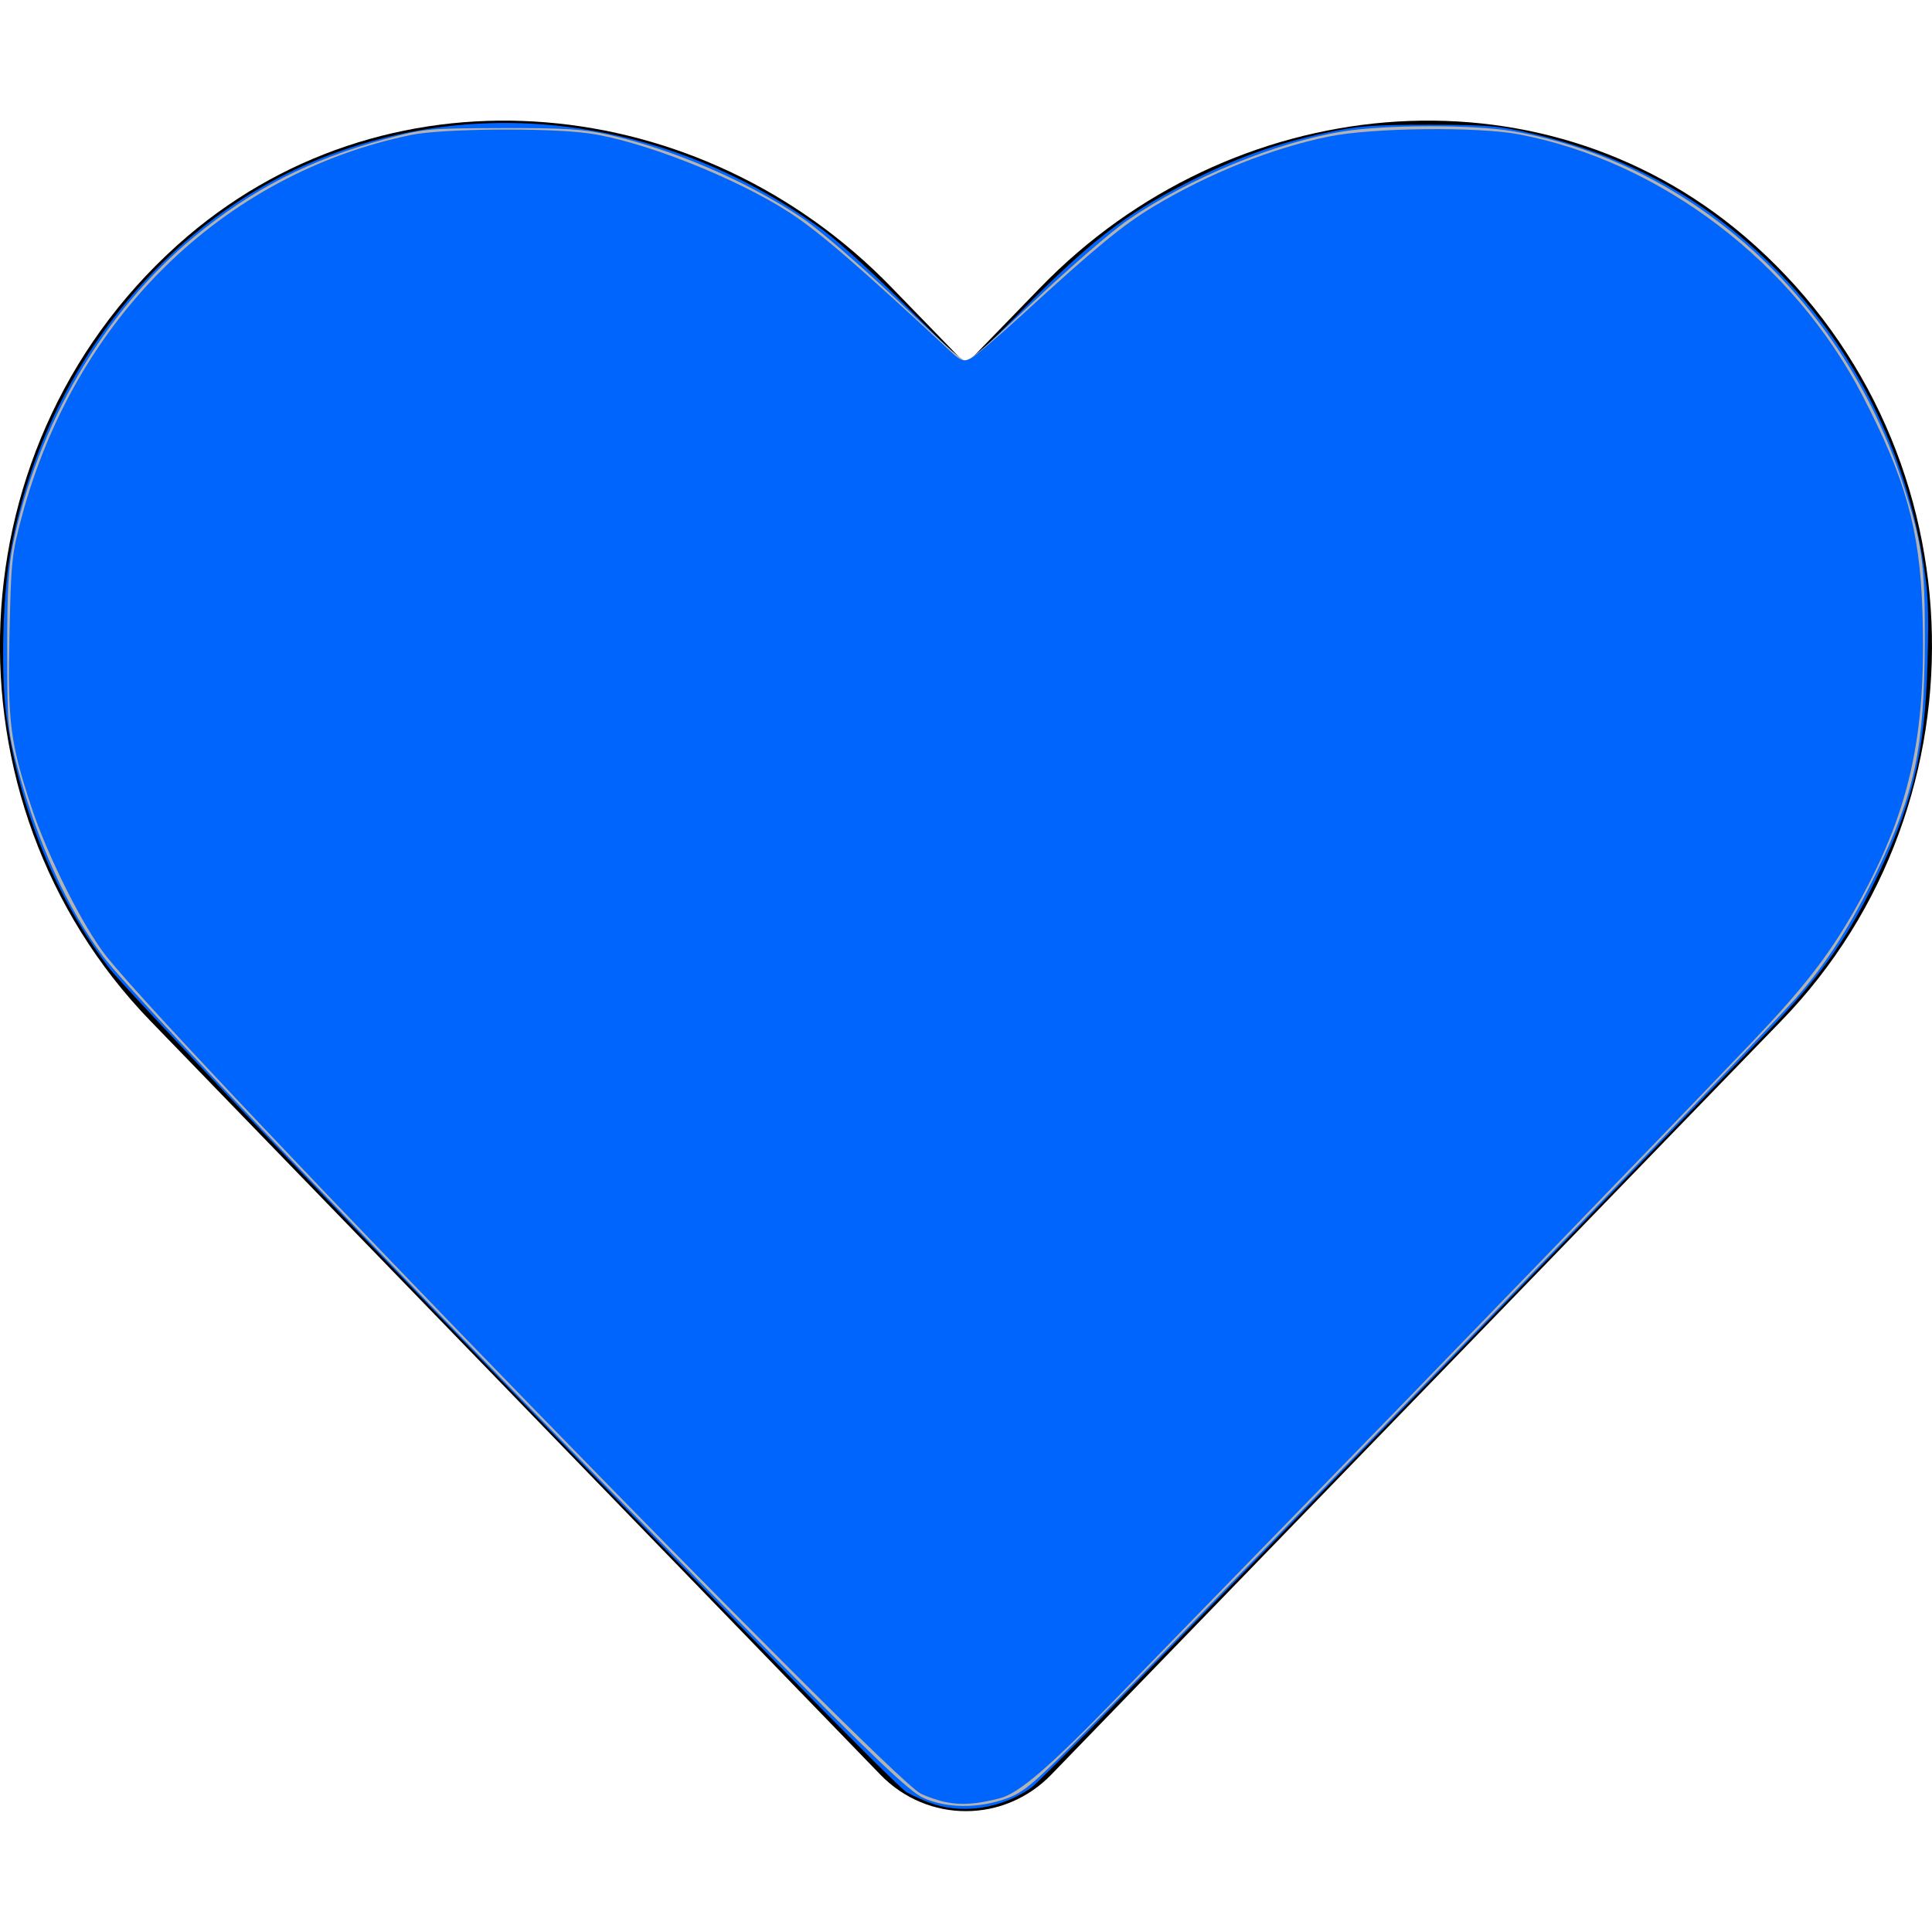 <?xml version="1.0" encoding="UTF-8" standalone="no"?>
<svg
   xmlns:dc="http://purl.org/dc/elements/1.1/"
   xmlns:cc="http://creativecommons.org/ns#"
   xmlns:rdf="http://www.w3.org/1999/02/22-rdf-syntax-ns#"
   xmlns:svg="http://www.w3.org/2000/svg"
   xmlns="http://www.w3.org/2000/svg"
   xmlns:sodipodi="http://sodipodi.sourceforge.net/DTD/sodipodi-0.dtd"
   xmlns:inkscape="http://www.inkscape.org/namespaces/inkscape"
   aria-hidden="true"
   focusable="false"
   data-prefix="fas"
   data-icon="heart"
   class="svg-inline--fa fa-heart fa-w-16"
   role="img"
   viewBox="0 0 512 512"
   version="1.1"
   id="svg22"
   sodipodi:docname="heart-solid.svg"
   inkscape:version="1.0.1 (3bc2e813f5, 2020-09-07)">
  <defs
     id="defs26" />
  <sodipodi:namedview
     pagecolor="#ffffff"
     bordercolor="#666666"
     borderopacity="1"
     objecttolerance="10"
     gridtolerance="10"
     guidetolerance="10"
     inkscape:pageopacity="0"
     inkscape:pageshadow="2"
     inkscape:window-width="1298"
     inkscape:window-height="745"
     id="namedview24"
     showgrid="false"
     inkscape:zoom="1.0917969"
     inkscape:cx="79.685152"
     inkscape:cy="256"
     inkscape:window-x="-8"
     inkscape:window-y="-8"
     inkscape:window-maximized="1"
     inkscape:current-layer="svg22" />
  <path
     fill="currentColor"
     d="M462.3 62.6C407.5 15.9 326 24.3 275.7 76.2L256 96.5l-19.7-20.3C186.1 24.3 104.5 15.9 49.7 62.6c-62.8 53.6-66.1 149.8-9.9 207.9l193.5 199.8c12.5 12.9 32.8 12.9 45.3 0l193.5-199.8c56.3-58.1 53-154.3-9.8-207.9z"
     id="path20" />
  <path
     style="fill:#0065fc;stroke-width:0.916;fill-opacity:1"
     d="m 247.67,478.188 c -2.063,-0.646 -5.395,-2.099 -7.406,-3.229 C 234.993,471.997 37.095,267.424 28.708,256.268 14.79,237.754 5.512,215.189 1.859,190.97 0.205,180.006 0.59,159.104 2.668,146.986 10.843,99.307 43.244,58.292 85.914,41.609 129.337,24.632 178.422,31.882 218.348,61.171 c 4.085,2.996 14.114,12.2 22.288,20.453 8.174,8.253 15.118,15.005 15.431,15.005 0.313,0 7.227,-6.738 15.364,-14.973 17.238,-17.447 26.877,-24.896 42.71,-33.004 13.099,-6.709 23.777,-10.554 37.572,-13.53 8.106,-1.749 12.351,-2.073 27.02,-2.063 15.522,0.01 18.501,0.269 27.567,2.4 26.327,6.187 47.505,18.287 66.161,37.801 19.252,20.138 32.149,46.039 36.949,74.203 1.588,9.32 1.802,13.568 1.403,27.936 -0.686,24.729 -4.012,38.172 -14.843,59.993 -7.091,14.286 -14.449,24.413 -27.775,38.227 -107.798,111.747 -191.591,197.791 -194.895,200.131 -7.49,5.305 -17.386,7.019 -25.629,4.438 z"
     id="path30" />
  <path
     style="fill:#0065fc;fill-opacity:1;stroke-width:0.916"
     d="m 245.364,476.672 c -4.09,-1.573 -8.905,-6.063 -38.014,-35.444 C 147.872,381.194 38.984,267.807 29.708,256.246 16.138,239.332 5.417,213.198 2.178,189.138 0.695,178.118 1.697,153.52 4.088,142.243 9.265,117.83 20.857,95.092 37.72,76.273 57.905,53.747 83.38,39.697 112.962,34.778 c 13.682,-2.275 37.191,-1.488 50.53,1.692 12.212,2.911 21.076,6.128 32.096,11.645 15.734,7.878 24.817,14.737 42.687,32.237 9.142,8.953 17.132,16.277 17.756,16.277 0.624,0 8.415,-7.11 17.314,-15.8 8.899,-8.69 19.508,-18.174 23.577,-21.077 14.316,-10.212 32.911,-18.693 50.904,-23.217 12.636,-3.177 38.74,-4.098 51.78,-1.827 53.843,9.376 96.09,51.44 108.471,108.002 1.751,8.001 2.034,11.945 1.979,27.65 -0.095,27.508 -2.62,39.326 -13.121,61.418 -5.575,11.73 -11.714,21.449 -19.317,30.585 -6.924,8.319 -123.243,128.591 -177.361,183.387 -26.052,26.378 -29.11,29.18 -33.74,30.912 -6.504,2.434 -14.841,2.437 -21.155,0.008 z"
     id="path855" />
  <path
     style="fill:#0065fc;fill-opacity:1;stroke-width:0.916"
     d="m 245.406,476.688 c -4.031,-1.551 -9.025,-6.205 -38.035,-35.444 C 161.374,394.884 72.38,302.721 41.085,269.04 34.878,262.359 27.808,254.057 25.374,250.592 16.213,237.547 7.617,216.965 3.535,198.297 0.947,186.467 1.183,155.626 3.959,142.711 14.473,93.802 48.23,54.627 92.508,39.953 c 16.426,-5.444 26.668,-6.849 45.641,-6.262 22.527,0.697 37.706,4.528 57.848,14.599 14.914,7.458 24.226,14.508 42.375,32.082 9.234,8.942 17.225,16.258 17.757,16.258 0.532,0 7.625,-6.505 15.761,-14.456 8.136,-7.951 16.854,-16.14 19.373,-18.199 15.152,-12.386 38.477,-23.416 59.993,-28.37 9.686,-2.23 38.92,-2.731 48.969,-0.839 54.753,10.31 96.667,52.885 108.275,109.983 1.304,6.416 1.648,12.112 1.574,26.071 -0.143,26.894 -2.766,39.223 -12.863,60.451 -7.234,15.208 -13.298,24.324 -24.069,36.179 -9.377,10.32 -122.175,126.883 -164.418,169.903 -34.398,35.032 -36.849,37.308 -42.44,39.399 -6.245,2.336 -14.706,2.311 -20.877,-0.064 z"
     id="path857" />
  <path
     style="fill:#0065fc;fill-opacity:1;stroke-width:0.916;opacity:1"
     d="m 245.483,476.702 c -3.729,-1.455 -7.973,-5.176 -23.198,-20.336 C 182.953,417.2 62.861,292.918 34.87,262.411 20.378,246.617 9.459,224.576 3.961,200.019 2.103,191.723 1.836,188.12 1.863,171.735 1.886,157.471 2.288,150.986 3.532,144.749 13.466,94.956 47.502,54.868 92.508,39.953 c 16.448,-5.451 26.669,-6.851 45.641,-6.252 22.236,0.703 38.274,4.729 57.67,14.476 14.797,7.437 24.134,14.474 42.578,32.091 9.421,8.999 17.418,16.362 17.771,16.362 0.353,0 8.33,-7.423 17.728,-16.496 19.118,-18.457 28.421,-25.288 45.37,-33.314 20.428,-9.673 32.218,-12.436 55.804,-13.079 15.756,-0.429 18.951,-0.262 27.115,1.424 26.829,5.538 49.188,17.616 68.145,36.811 18.882,19.118 31.98,43.941 38.14,72.282 1.354,6.231 1.673,11.443 1.598,26.104 -0.144,27.898 -2.703,39.842 -13.221,61.697 -6.229,12.942 -11.765,21.63 -19.633,30.811 -8.108,9.461 -140.068,145.856 -189.714,196.09 -13.702,13.865 -16.076,15.88 -20.772,17.631 -6.714,2.505 -15.001,2.548 -21.245,0.11 z"
     id="path859" />
  <path
     style="opacity:1;fill:#0065fc;fill-opacity:1;stroke-width:0.916"
     d="m 247.751,477.713 c -1.263,-0.384 -3.53,-1.348 -5.038,-2.142 C 235.236,471.635 39.828,270.161 27.44,253.614 15.324,237.432 5.364,212.368 2.211,190.127 0.774,179.989 1.598,153.594 3.658,143.8 12.388,102.29 38.531,66.467 73.779,47.717 83.962,42.299 101.179,36.607 113.086,34.721 c 11.811,-1.871 37.042,-1.348 47.658,0.988 17.928,3.944 37.381,12.347 52.401,22.634 4.4,3.013 15.667,12.757 25.038,21.654 9.371,8.896 17.349,16.288 17.728,16.427 0.379,0.139 8.455,-7.197 17.945,-16.302 22.801,-21.875 37.235,-31.41 59.539,-39.331 15.011,-5.331 22.165,-6.543 41.674,-7.062 15.73,-0.419 18.964,-0.247 27.115,1.435 26.985,5.57 49.077,17.504 68.145,36.811 18.705,18.94 31.763,43.543 38.118,71.824 1.312,5.838 1.636,11.238 1.596,26.562 -0.054,20.897 -1.191,30.048 -5.349,43.048 -3.507,10.966 -15.188,33.686 -21.921,42.637 -6.297,8.371 -27.684,30.794 -119.206,124.976 -91.313,93.968 -90.633,93.296 -96.841,95.588 -5.414,1.999 -14.326,2.516 -18.977,1.101 z"
     id="path861" />
  <path
     style="opacity:1;fill:#0065fc;fill-opacity:1;stroke-width:0.916"
     d="m 247.751,477.713 c -1.263,-0.384 -3.53,-1.348 -5.038,-2.142 C 235.105,471.565 40.02,270.428 27.477,253.658 15.64,237.833 6.244,214.831 2.621,192.812 0.786,181.658 1.353,154.678 3.651,143.8 12.734,100.803 40.528,63.802 76.937,46.239 87.369,41.206 97.049,37.852 107.903,35.509 c 10.761,-2.323 40.95,-2.3 51.925,0.04 18.263,3.894 37.359,12.01 52.972,22.513 4.568,3.073 15.445,12.446 25.63,22.087 l 17.694,16.748 4.288,-4.076 c 2.359,-2.242 10.161,-9.694 17.338,-16.56 19.343,-18.504 36.077,-28.878 58.888,-36.505 15.374,-5.14 26.125,-6.558 46.216,-6.095 18.044,0.416 27.533,2.23 42.407,8.108 36.843,14.56 66.18,46.596 78.775,86.024 5.338,16.71 6.141,22.442 6.033,43.026 -0.148,28.005 -2.526,38.999 -13.262,61.316 -6.534,13.582 -13.117,23.686 -21.515,33.024 -11.026,12.259 -143.802,149.361 -185.946,192.004 -15.579,15.764 -17.848,17.716 -22.617,19.463 -5.413,1.983 -14.348,2.494 -18.977,1.086 z"
     id="path863" />
  <path
     style="opacity:1;fill:#0065fc;fill-opacity:1;stroke-width:0.916"
     d="M 244.551,476.384 C 240.951,474.681 232.423,466.599 204.693,438.611 132.01,365.255 35.955,264.986 27.333,253.471 17.868,240.83 9.763,222.932 4.837,203.792 -0.014,184.944 0.278,155.831 5.516,136.013 12.148,110.92 24.754,88.813 42.597,70.984 60.805,52.791 82.537,40.986 107.903,35.509 c 10.761,-2.323 40.95,-2.3 51.925,0.04 18.275,3.897 37.385,12.021 52.972,22.519 4.473,3.013 15.673,12.638 25.666,22.058 l 17.73,16.713 5.626,-5.429 c 29.775,-28.731 37.107,-34.533 54.956,-43.49 11.925,-5.984 28.058,-11.317 39.917,-13.196 14.47,-2.292 40.398,-1.409 52.381,1.783 33.347,8.883 60.032,28.292 78.88,57.374 7.062,10.896 11.249,19.594 15.378,31.946 6.219,18.606 6.749,22.088 6.704,44.075 -0.059,28.866 -2.339,39.588 -13.232,62.232 -6.361,13.223 -13.022,23.525 -21.054,32.566 -9.737,10.959 -142.26,147.806 -185.497,191.55 -16.473,16.667 -18.737,18.627 -23.528,20.379 -7.412,2.711 -16.133,2.614 -22.177,-0.246 z"
     id="path865" />
  <path
     style="opacity:1;fill:#b3b3b3;fill-opacity:1;stroke-width:0.916"
     d="m 244.551,476.39 c -3.615,-1.706 -12.394,-10.046 -41.69,-39.605 C 131.915,365.204 35.958,264.991 27.333,253.471 17.958,240.951 9.944,223.327 4.744,203.792 2.017,193.551 1.939,192.689 1.91,172.651 1.886,156.697 2.236,150.269 3.458,144.188 9.758,112.844 27.636,82.447 51.255,62.925 66.592,50.247 82.268,42.204 102.025,36.877 c 10.347,-2.79 11.176,-2.869 30.784,-2.928 16.424,-0.049 21.585,0.255 27.911,1.645 17.187,3.776 37.209,12.35 51.919,22.235 4.11,2.762 14.973,12.106 24.14,20.766 9.167,8.66 17.345,16.224 18.174,16.809 1.28,0.904 4.106,-1.399 18.807,-15.329 9.516,-9.016 20.85,-18.82 25.188,-21.786 16.329,-11.165 39.165,-20.576 56.889,-23.443 11.279,-1.825 34.778,-1.857 45.072,-0.062 47.126,8.218 87.244,44.272 103.148,92.698 5.309,16.168 6.119,21.856 6.035,42.421 -0.115,28.255 -2.558,39.947 -12.802,61.261 -6.741,14.025 -13.356,24.329 -21.533,33.536 -10.224,11.514 -144.226,149.912 -185.408,191.492 -16.541,16.7 -18.833,18.684 -23.619,20.435 -7.403,2.709 -16.128,2.615 -22.177,-0.239 z"
     id="path867" />
  <path
     style="opacity:1;fill:#b3b3b3;fill-opacity:1;stroke-width:0.916"
     d="m 250.803,477.61 c -2.102,-0.414 -5.194,-1.438 -6.869,-2.275 C 235.586,471.164 48.204,278.459 28.295,253.569 22.094,245.817 12.509,226.722 8.293,213.724 2.638,196.287 2.024,191.45 2.514,168.187 2.926,148.66 3.114,146.855 5.773,136.93 15.019,102.422 35.295,73.5 63.537,54.534 70.743,49.695 85.555,42.63 95.08,39.488 c 14.329,-4.726 20.113,-5.397 42.199,-4.892 22.695,0.518 28.386,1.613 46.821,9.006 20.183,8.093 30.005,14.833 54.46,37.374 8.795,8.106 16.652,14.739 17.459,14.739 0.807,0 7.422,-5.461 14.699,-12.136 25.707,-23.579 29.975,-26.803 46.093,-34.822 12.014,-5.977 24.148,-10.292 35.371,-12.579 11.985,-2.442 39.937,-2.667 50.974,-0.41 31.05,6.35 59.314,24.605 79.345,51.246 10.337,13.748 20.993,37.016 25.377,55.413 1.613,6.768 2.198,33.367 1.012,45.985 -1.775,18.879 -6.628,33.46 -17.693,53.161 -6.547,11.657 -13.491,20.524 -27.796,35.495 -23.576,24.673 -88.576,91.842 -121.3,125.347 -17.886,18.313 -38.703,39.717 -46.259,47.563 -17.423,18.091 -25.799,25.297 -30.913,26.595 -6.17,1.566 -10.016,1.849 -14.126,1.039 z"
     id="path869" />
  <path
     style="opacity:1;fill:#0065fc;fill-opacity:1;stroke-width:0.916"
     d="m 250.803,477.61 c -2.102,-0.414 -5.194,-1.462 -6.869,-2.328 C 235.028,470.677 48.802,279.206 28.295,253.569 22.172,245.915 12.586,226.868 8.313,213.868 2.69,196.761 2.023,191.508 2.514,168.187 2.926,148.66 3.114,146.855 5.773,136.93 19.832,84.461 58.977,46.081 108.965,35.756 c 8.108,-1.675 35.89,-1.932 46.904,-0.435 14.109,1.919 39.139,11.78 53.419,21.046 7.699,4.996 17.987,13.871 42.796,36.917 2.495,2.318 3.277,2.596 5.038,1.791 1.146,-0.524 7.442,-5.867 13.991,-11.873 19.154,-17.567 26.526,-23.636 34.579,-28.465 14.695,-8.813 31.416,-15.489 46.491,-18.561 11.514,-2.346 39.486,-2.654 50.458,-0.554 37.501,7.175 72.615,33.891 90.902,69.161 11.469,22.121 15.182,35.41 15.912,56.962 1.145,33.796 -3.473,54.027 -18.238,79.889 -6.758,11.836 -13.599,20.589 -27.34,34.975 -22.319,23.367 -86.922,90.168 -120.467,124.565 -18.177,18.639 -39.407,40.447 -47.178,48.462 -18.027,18.594 -26.223,25.647 -31.302,26.936 -6.17,1.566 -10.016,1.849 -14.126,1.039 z"
     id="path871" />
</svg>
